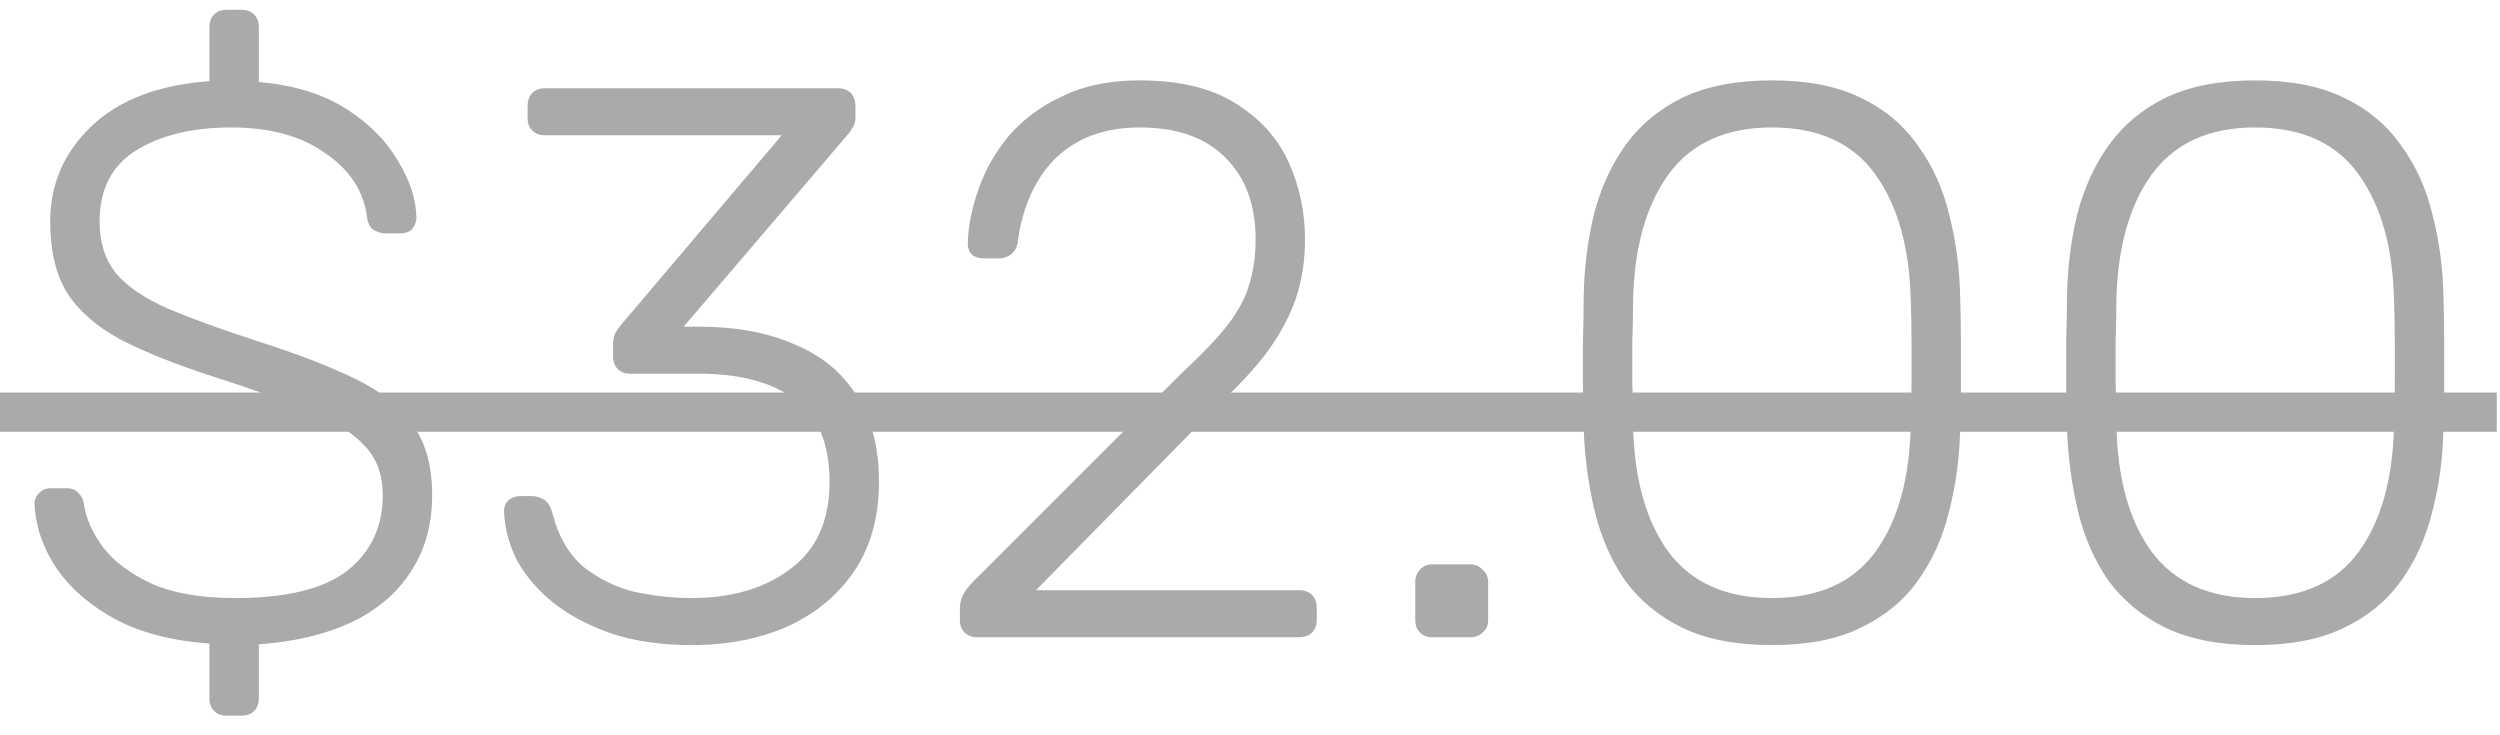 <svg width="51" height="15" viewBox="0 0 51 15" fill="none" xmlns="http://www.w3.org/2000/svg">
<g opacity="0.5">
<path d="M4.624 14.6C4.517 14.6 4.432 14.568 4.368 14.504C4.304 14.44 4.272 14.355 4.272 14.248V13.128C3.515 13.075 2.875 12.909 2.352 12.632C1.829 12.344 1.429 11.997 1.152 11.592C0.875 11.176 0.725 10.739 0.704 10.28C0.704 10.195 0.736 10.12 0.8 10.056C0.864 9.992 0.944 9.96 1.04 9.96H1.36C1.467 9.96 1.547 9.992 1.6 10.056C1.664 10.12 1.701 10.195 1.712 10.28C1.755 10.579 1.888 10.877 2.112 11.176C2.336 11.464 2.667 11.709 3.104 11.912C3.541 12.104 4.107 12.2 4.8 12.2C5.845 12.2 6.608 12.013 7.088 11.64C7.568 11.256 7.808 10.744 7.808 10.104C7.808 9.677 7.68 9.336 7.424 9.08C7.179 8.813 6.8 8.579 6.288 8.376C5.776 8.163 5.12 7.928 4.32 7.672C3.563 7.427 2.939 7.176 2.448 6.92C1.957 6.653 1.595 6.333 1.36 5.96C1.136 5.587 1.024 5.107 1.024 4.52C1.024 3.763 1.301 3.117 1.856 2.584C2.421 2.04 3.227 1.731 4.272 1.656V0.552C4.272 0.445 4.304 0.36 4.368 0.296C4.432 0.232 4.517 0.2 4.624 0.2H4.928C5.035 0.2 5.12 0.232 5.184 0.296C5.248 0.36 5.28 0.445 5.28 0.552V1.672C5.995 1.736 6.587 1.917 7.056 2.216C7.525 2.515 7.877 2.867 8.112 3.272C8.357 3.667 8.485 4.056 8.496 4.44C8.496 4.515 8.469 4.589 8.416 4.664C8.363 4.728 8.277 4.76 8.16 4.76H7.84C7.787 4.76 7.717 4.739 7.632 4.696C7.557 4.653 7.509 4.568 7.488 4.44C7.424 3.907 7.141 3.469 6.64 3.128C6.149 2.776 5.509 2.6 4.72 2.6C3.931 2.6 3.285 2.755 2.784 3.064C2.283 3.373 2.032 3.859 2.032 4.52C2.032 4.947 2.144 5.299 2.368 5.576C2.592 5.843 2.944 6.083 3.424 6.296C3.904 6.499 4.523 6.723 5.28 6.968C6.08 7.224 6.741 7.48 7.264 7.736C7.787 7.992 8.176 8.307 8.432 8.68C8.688 9.043 8.816 9.517 8.816 10.104C8.816 10.701 8.672 11.219 8.384 11.656C8.107 12.093 7.701 12.44 7.168 12.696C6.645 12.941 6.016 13.091 5.28 13.144V14.248C5.28 14.355 5.248 14.44 5.184 14.504C5.12 14.568 5.035 14.6 4.928 14.6H4.624ZM14.107 13.16C13.51 13.16 12.977 13.085 12.507 12.936C12.038 12.776 11.638 12.568 11.307 12.312C10.987 12.056 10.737 11.768 10.555 11.448C10.385 11.117 10.294 10.776 10.283 10.424C10.283 10.328 10.315 10.253 10.379 10.2C10.443 10.147 10.523 10.12 10.619 10.12H10.843C10.929 10.12 11.009 10.141 11.083 10.184C11.169 10.227 11.233 10.328 11.275 10.488C11.393 10.947 11.601 11.304 11.899 11.56C12.209 11.805 12.555 11.976 12.939 12.072C13.334 12.157 13.723 12.2 14.107 12.2C14.929 12.2 15.601 12.003 16.123 11.608C16.657 11.213 16.923 10.621 16.923 9.832C16.923 9.043 16.683 8.477 16.203 8.136C15.734 7.795 15.089 7.624 14.267 7.624H12.859C12.753 7.624 12.667 7.592 12.603 7.528C12.539 7.464 12.507 7.379 12.507 7.272V7.032C12.507 6.947 12.518 6.877 12.539 6.824C12.571 6.76 12.609 6.701 12.651 6.648L15.947 2.76H11.115C11.009 2.76 10.923 2.728 10.859 2.664C10.795 2.6 10.763 2.515 10.763 2.408V2.168C10.763 2.051 10.795 1.96 10.859 1.896C10.923 1.832 11.009 1.8 11.115 1.8H17.083C17.201 1.8 17.291 1.832 17.355 1.896C17.419 1.96 17.451 2.051 17.451 2.168V2.408C17.451 2.472 17.435 2.531 17.403 2.584C17.382 2.627 17.355 2.669 17.323 2.712L13.947 6.664H14.267C15.003 6.664 15.643 6.781 16.187 7.016C16.742 7.24 17.169 7.587 17.467 8.056C17.777 8.525 17.931 9.117 17.931 9.832C17.931 10.536 17.766 11.139 17.435 11.64C17.105 12.131 16.651 12.509 16.075 12.776C15.499 13.032 14.843 13.16 14.107 13.16ZM19.934 13C19.827 13 19.742 12.968 19.678 12.904C19.614 12.84 19.582 12.755 19.582 12.648V12.408C19.582 12.301 19.609 12.2 19.662 12.104C19.726 11.997 19.833 11.875 19.982 11.736L24.126 7.592C24.531 7.219 24.841 6.893 25.054 6.616C25.267 6.339 25.411 6.067 25.486 5.8C25.571 5.523 25.614 5.219 25.614 4.888C25.614 4.173 25.406 3.613 24.99 3.208C24.585 2.803 24.003 2.6 23.246 2.6C22.766 2.6 22.35 2.696 21.998 2.888C21.646 3.08 21.369 3.352 21.166 3.704C20.963 4.045 20.83 4.445 20.766 4.904C20.755 5.032 20.707 5.128 20.622 5.192C20.537 5.245 20.462 5.272 20.398 5.272H20.078C19.971 5.272 19.886 5.245 19.822 5.192C19.769 5.128 19.742 5.053 19.742 4.968C19.753 4.605 19.827 4.232 19.966 3.848C20.105 3.453 20.313 3.091 20.59 2.76C20.878 2.429 21.241 2.163 21.678 1.96C22.115 1.747 22.638 1.64 23.246 1.64C24.057 1.64 24.707 1.795 25.198 2.104C25.699 2.413 26.062 2.813 26.286 3.304C26.51 3.795 26.622 4.323 26.622 4.888C26.622 5.325 26.558 5.731 26.43 6.104C26.302 6.467 26.11 6.824 25.854 7.176C25.598 7.517 25.273 7.869 24.878 8.232L21.134 12.04H26.494C26.611 12.04 26.702 12.072 26.766 12.136C26.83 12.2 26.862 12.291 26.862 12.408V12.648C26.862 12.755 26.83 12.84 26.766 12.904C26.702 12.968 26.611 13 26.494 13H19.934ZM29.223 13C29.116 13 29.031 12.968 28.967 12.904C28.903 12.84 28.871 12.755 28.871 12.648V11.88C28.871 11.773 28.903 11.688 28.967 11.624C29.031 11.549 29.116 11.512 29.223 11.512H29.991C30.098 11.512 30.183 11.549 30.247 11.624C30.322 11.688 30.359 11.773 30.359 11.88V12.648C30.359 12.755 30.322 12.84 30.247 12.904C30.183 12.968 30.098 13 29.991 13H29.223ZM36.147 13.16C35.421 13.16 34.813 13.043 34.323 12.808C33.843 12.573 33.453 12.253 33.155 11.848C32.867 11.432 32.659 10.957 32.531 10.424C32.403 9.891 32.328 9.331 32.307 8.744C32.307 8.456 32.301 8.163 32.291 7.864C32.291 7.565 32.291 7.267 32.291 6.968C32.301 6.659 32.307 6.355 32.307 6.056C32.317 5.469 32.387 4.909 32.515 4.376C32.653 3.843 32.867 3.373 33.155 2.968C33.453 2.552 33.843 2.227 34.323 1.992C34.813 1.757 35.421 1.64 36.147 1.64C36.872 1.64 37.475 1.757 37.955 1.992C38.445 2.227 38.835 2.552 39.123 2.968C39.421 3.373 39.635 3.843 39.763 4.376C39.901 4.909 39.976 5.469 39.987 6.056C39.997 6.355 40.003 6.659 40.003 6.968C40.003 7.267 40.003 7.565 40.003 7.864C40.003 8.163 39.997 8.456 39.987 8.744C39.976 9.331 39.901 9.891 39.763 10.424C39.635 10.957 39.421 11.432 39.123 11.848C38.835 12.253 38.445 12.573 37.955 12.808C37.475 13.043 36.872 13.16 36.147 13.16ZM36.147 12.2C37.096 12.2 37.8 11.885 38.259 11.256C38.717 10.627 38.957 9.763 38.979 8.664C38.989 8.355 38.995 8.067 38.995 7.8C38.995 7.523 38.995 7.251 38.995 6.984C38.995 6.707 38.989 6.424 38.979 6.136C38.957 5.059 38.717 4.2 38.259 3.56C37.8 2.92 37.096 2.6 36.147 2.6C35.208 2.6 34.504 2.92 34.035 3.56C33.576 4.2 33.336 5.059 33.315 6.136C33.315 6.424 33.309 6.707 33.299 6.984C33.299 7.251 33.299 7.523 33.299 7.8C33.309 8.067 33.315 8.355 33.315 8.664C33.336 9.763 33.576 10.627 34.035 11.256C34.504 11.885 35.208 12.2 36.147 12.2ZM46.006 13.16C45.281 13.16 44.673 13.043 44.182 12.808C43.702 12.573 43.313 12.253 43.014 11.848C42.726 11.432 42.518 10.957 42.39 10.424C42.262 9.891 42.188 9.331 42.166 8.744C42.166 8.456 42.161 8.163 42.15 7.864C42.15 7.565 42.15 7.267 42.15 6.968C42.161 6.659 42.166 6.355 42.166 6.056C42.177 5.469 42.246 4.909 42.374 4.376C42.513 3.843 42.726 3.373 43.014 2.968C43.313 2.552 43.702 2.227 44.182 1.992C44.673 1.757 45.281 1.64 46.006 1.64C46.731 1.64 47.334 1.757 47.814 1.992C48.305 2.227 48.694 2.552 48.982 2.968C49.281 3.373 49.494 3.843 49.622 4.376C49.761 4.909 49.836 5.469 49.846 6.056C49.857 6.355 49.862 6.659 49.862 6.968C49.862 7.267 49.862 7.565 49.862 7.864C49.862 8.163 49.857 8.456 49.846 8.744C49.836 9.331 49.761 9.891 49.622 10.424C49.494 10.957 49.281 11.432 48.982 11.848C48.694 12.253 48.305 12.573 47.814 12.808C47.334 13.043 46.731 13.16 46.006 13.16ZM46.006 12.2C46.956 12.2 47.66 11.885 48.118 11.256C48.577 10.627 48.817 9.763 48.838 8.664C48.849 8.355 48.854 8.067 48.854 7.8C48.854 7.523 48.854 7.251 48.854 6.984C48.854 6.707 48.849 6.424 48.838 6.136C48.817 5.059 48.577 4.2 48.118 3.56C47.66 2.92 46.956 2.6 46.006 2.6C45.068 2.6 44.364 2.92 43.894 3.56C43.435 4.2 43.196 5.059 43.174 6.136C43.174 6.424 43.169 6.707 43.158 6.984C43.158 7.251 43.158 7.523 43.158 7.8C43.169 8.067 43.174 8.355 43.174 8.664C43.196 9.763 43.435 10.627 43.894 11.256C44.364 11.885 45.068 12.2 46.006 12.2Z" fill="#555555"/>
<path d="M0 8.008H50.934V8.808H0V8.008Z" fill="#555555"/>
</g>
</svg>

